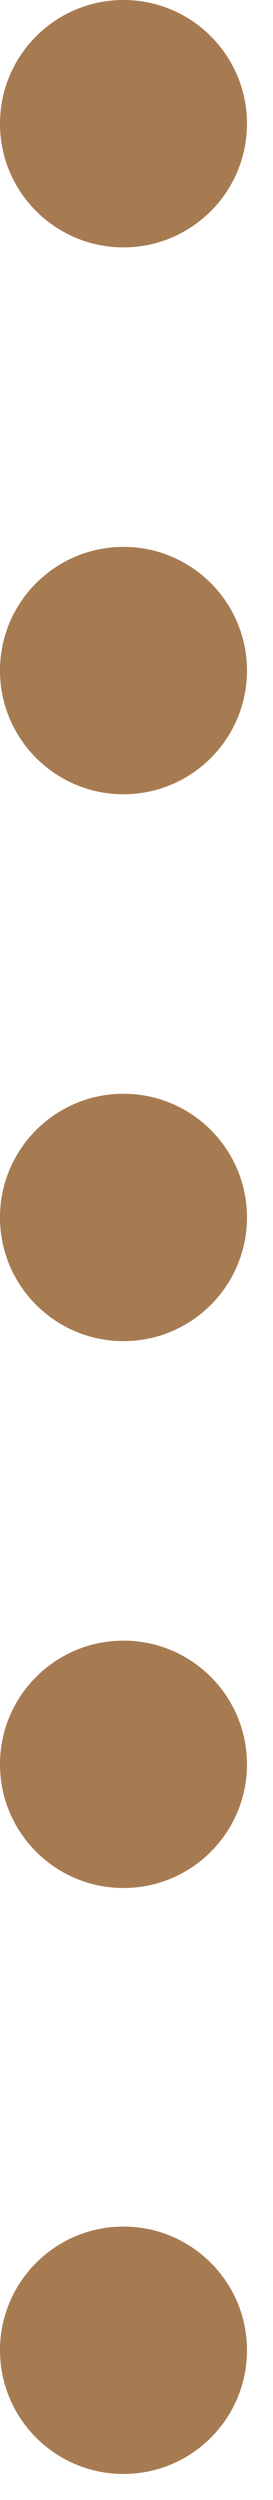 <?xml version="1.0" encoding="UTF-8" standalone="no"?>
<svg width="7px" height="64px" viewBox="0 0 7 64" version="1.1" xmlns="http://www.w3.org/2000/svg" xmlns:xlink="http://www.w3.org/1999/xlink">
    <!-- Generator: Sketch 41.2 (35397) - http://www.bohemiancoding.com/sketch -->
    <title>Group</title>
    <desc>Created with Sketch.</desc>
    <defs></defs>
    <g id="Page-1" stroke="none" stroke-width="1" fill="none" fill-rule="evenodd">
        <g id="Group" fill="#A77B52">
            <path d="M6.333,60.166 C6.333,61.915 4.915,63.333 3.167,63.333 C1.417,63.333 -7.10542736e-15,61.915 -7.10542736e-15,60.166 C-7.10542736e-15,58.418 1.417,57 3.167,57 C4.915,57 6.333,58.418 6.333,60.166" id="Fill-1" transform="translate(3.167, 60.166) rotate(-360) translate(-3.167, -60.166) "></path>
            <path d="M6.333,45.166 C6.333,46.915 4.915,48.333 3.167,48.333 C1.417,48.333 -3.55271368e-15,46.915 -3.55271368e-15,45.166 C-3.55271368e-15,43.418 1.417,42 3.167,42 C4.915,42 6.333,43.418 6.333,45.166" id="Fill-3" transform="translate(3.167, 45.166) rotate(-360) translate(-3.167, -45.166) "></path>
            <path d="M6.333,31.166 C6.333,32.915 4.915,34.333 3.167,34.333 C1.417,34.333 0,32.915 0,31.166 C0,29.418 1.417,28 3.167,28 C4.915,28 6.333,29.418 6.333,31.166" id="Fill-3" transform="translate(3.167, 31.166) rotate(-360) translate(-3.167, -31.166) "></path>
            <path d="M6.333,17.166 C6.333,18.915 4.915,20.333 3.167,20.333 C1.417,20.333 3.55271368e-15,18.915 3.55271368e-15,17.166 C3.55271368e-15,15.418 1.417,14 3.167,14 C4.915,14 6.333,15.418 6.333,17.166" id="Fill-3" transform="translate(3.167, 17.166) rotate(-360) translate(-3.167, -17.166) "></path>
            <path d="M6.333,3.166 C6.333,4.915 4.915,6.333 3.167,6.333 C1.417,6.333 7.10542736e-15,4.915 7.10542736e-15,3.166 C7.10542736e-15,1.418 1.417,8.8817842e-16 3.167,8.8817842e-16 C4.915,8.8817842e-16 6.333,1.418 6.333,3.166" id="Fill-3-Copy" transform="translate(3.167, 3.167) rotate(-360) translate(-3.167, -3.167) "></path>
        </g>
    </g>
</svg>
